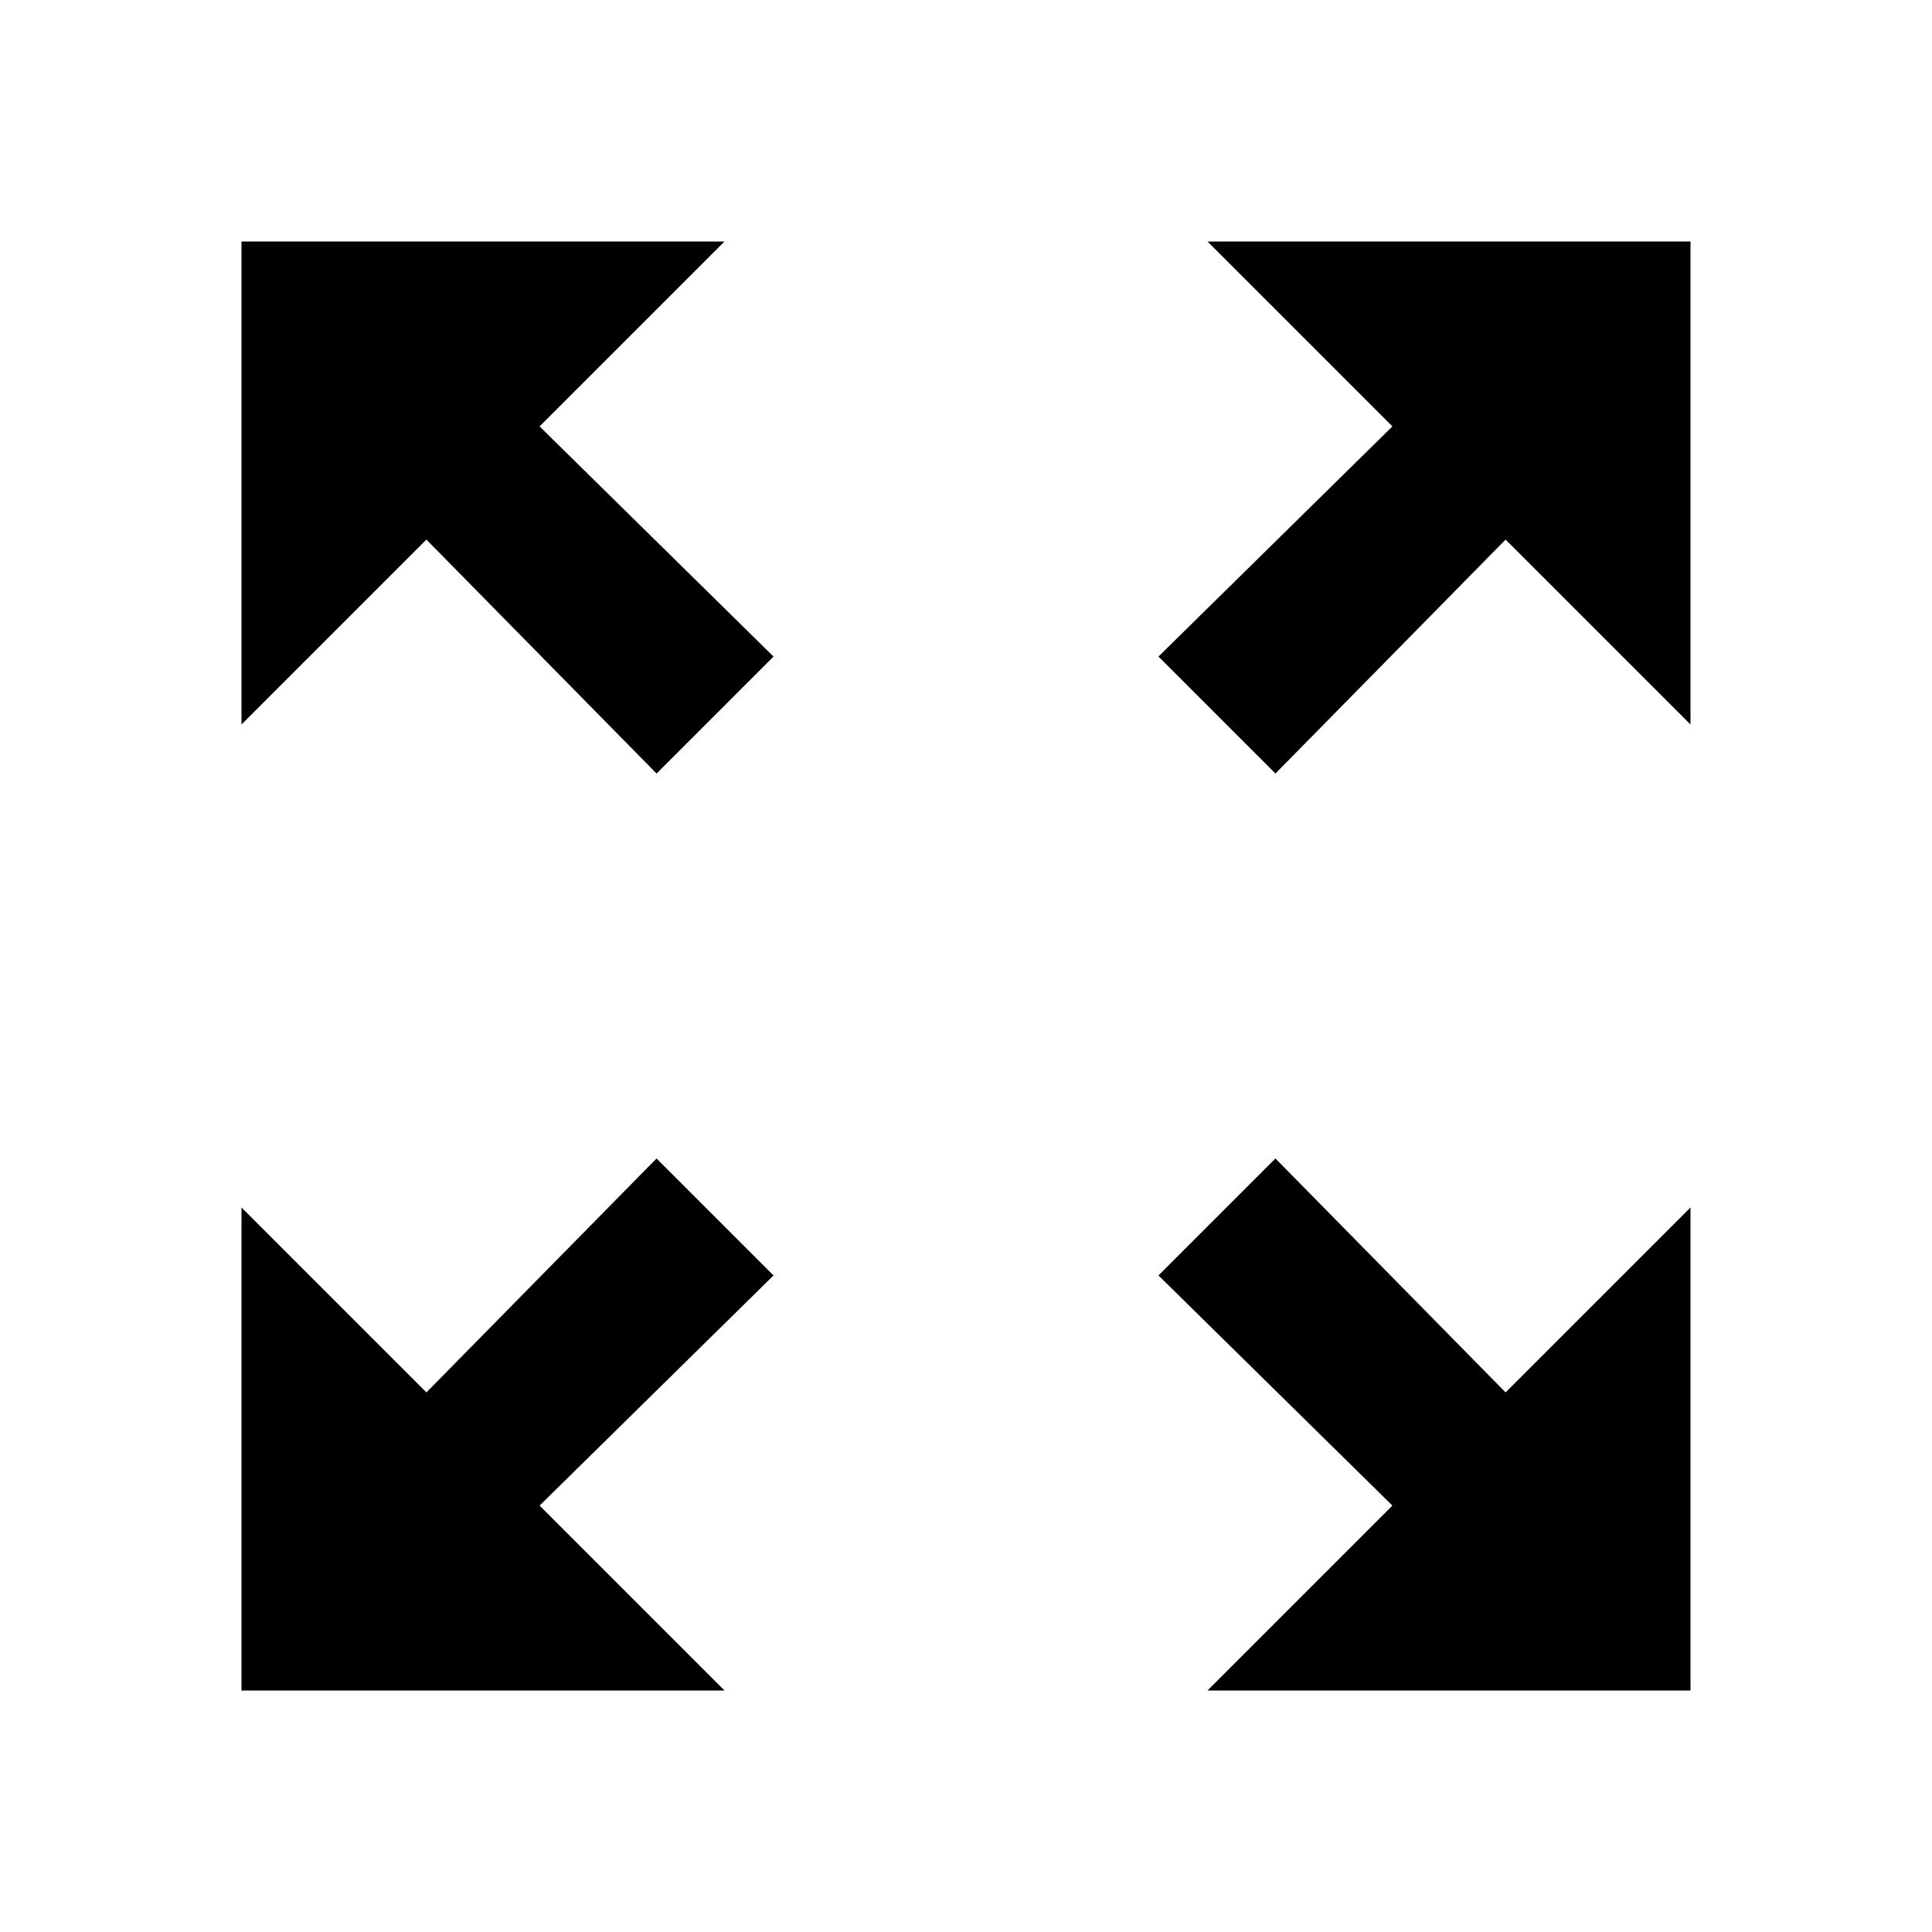 <svg xmlns="http://www.w3.org/2000/svg" width="24" height="24"><path d="M21 15v6h-6l2.297-2.297-2.906-2.859 1.453-1.453 2.859 2.906zM9 21H3v-6l2.297 2.297 2.859-2.906 1.453 1.453-2.906 2.859zM3 9V3h6L6.703 5.297l2.906 2.859-1.453 1.453-2.859-2.906zm12-6h6v6l-2.297-2.297-2.859 2.906-1.453-1.453 2.906-2.859z"/></svg>